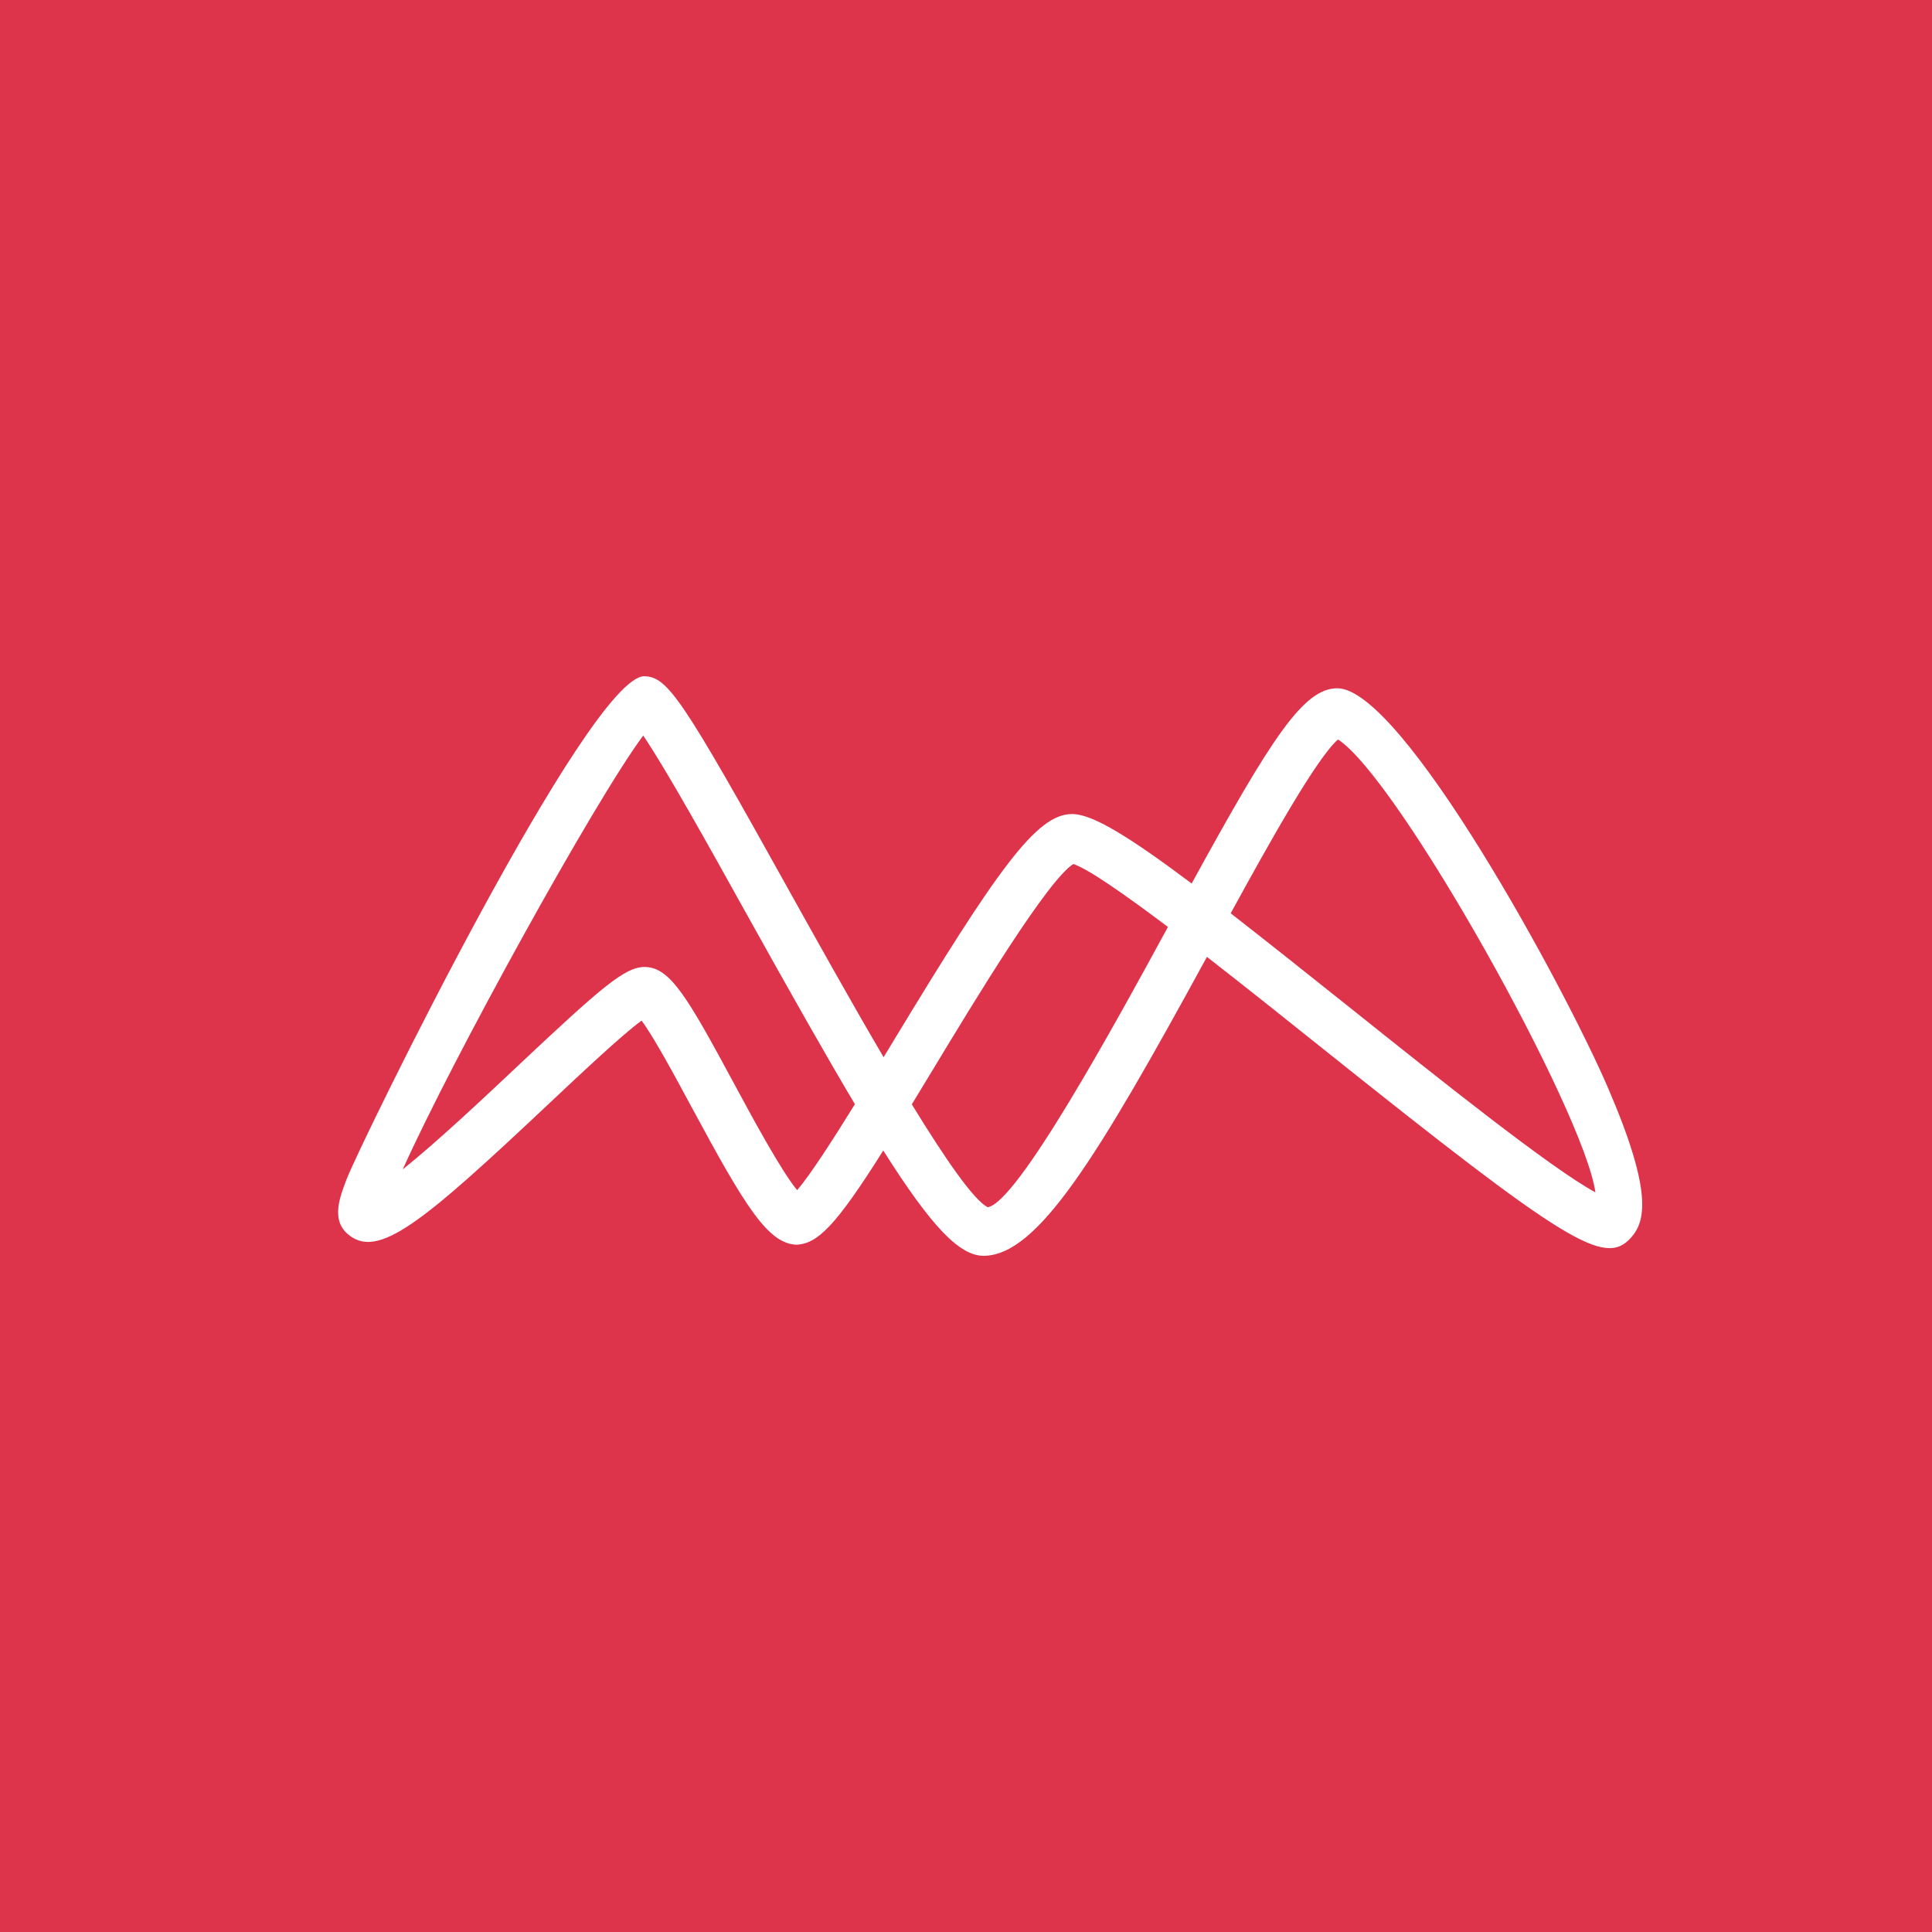 <?xml version="1.0" encoding="UTF-8"?>
<svg width="40px" height="40px" viewBox="0 0 40 40" version="1.1" xmlns="http://www.w3.org/2000/svg" xmlns:xlink="http://www.w3.org/1999/xlink">
    <title>Icon-Architecture/32/Arch_Amazon-Macie_32</title>
    <g id="Icon-Architecture/32/Arch_Amazon-Macie_32" stroke="none" stroke-width="1" fill="none" fill-rule="evenodd">
        <g id="Icon-Architecture-BG/32/Security-Identity-Compliance" fill="#DD344C">
            <rect id="Rectangle" x="0" y="0" width="40" height="40"></rect>
        </g>
        <path d="M28.002,20.905 C27.012,20.114 26.18,19.454 25.48,18.909 C26.305,17.4 27.268,15.686 27.702,15.31 C28.959,16.122 32.8,23.019 33.031,24.686 C32.11,24.189 29.77,22.317 28.002,20.905 M20.451,24.994 C20.164,24.855 19.567,23.989 18.878,22.864 C19.016,22.638 19.162,22.396 19.319,22.138 C20.21,20.664 21.686,18.227 22.222,17.888 C22.533,17.992 23.279,18.512 24.181,19.192 C23.057,21.257 21.065,24.894 20.451,24.994 M16.504,24.641 C16.168,24.234 15.575,23.134 15.2,22.439 C14.24,20.657 13.882,20.039 13.368,20.021 L13.367,20.021 C13.36,20.02 13.354,20.02 13.346,20.02 C12.939,20.02 12.462,20.429 10.699,22.089 C10.024,22.725 9.038,23.652 8.339,24.21 C9.351,21.953 12.313,16.576 13.317,15.229 C13.775,15.899 14.691,17.544 15.451,18.912 C16.363,20.551 17.097,21.849 17.7,22.861 C17.232,23.617 16.774,24.327 16.504,24.641 M33.295,22.53 C32.379,20.401 29.028,14.25 27.688,14.25 C26.99,14.25 26.335,15.258 24.672,18.292 C23.359,17.307 22.632,16.869 22.218,16.854 C22.21,16.854 22.202,16.854 22.193,16.854 C21.459,16.854 20.649,17.998 18.469,21.6 C18.412,21.693 18.354,21.79 18.294,21.888 C17.602,20.711 16.881,19.414 16.32,18.408 C14.132,14.472 13.826,14.019 13.349,14.001 C13.346,14 13.344,14 13.341,14 C12.193,14 7.47,23.652 7.177,24.413 C7.034,24.785 6.857,25.248 7.192,25.543 C7.815,26.094 8.728,25.333 11.377,22.839 C12.027,22.227 12.881,21.424 13.283,21.13 C13.545,21.482 14.003,22.335 14.324,22.931 C15.428,24.979 15.9,25.754 16.497,25.771 C16.926,25.743 17.295,25.398 18.287,23.82 C19.294,25.412 19.87,26 20.364,26 L20.371,26 C21.482,25.987 22.699,24.006 24.988,19.811 C25.787,20.432 26.639,21.112 27.386,21.71 C32.451,25.758 33.223,26.229 33.767,25.626 C34.069,25.289 34.222,24.681 33.295,22.53" id="Amazon-Macie-Icon_32_Squid" fill="#FFFFFF"></path>
    </g>
</svg>